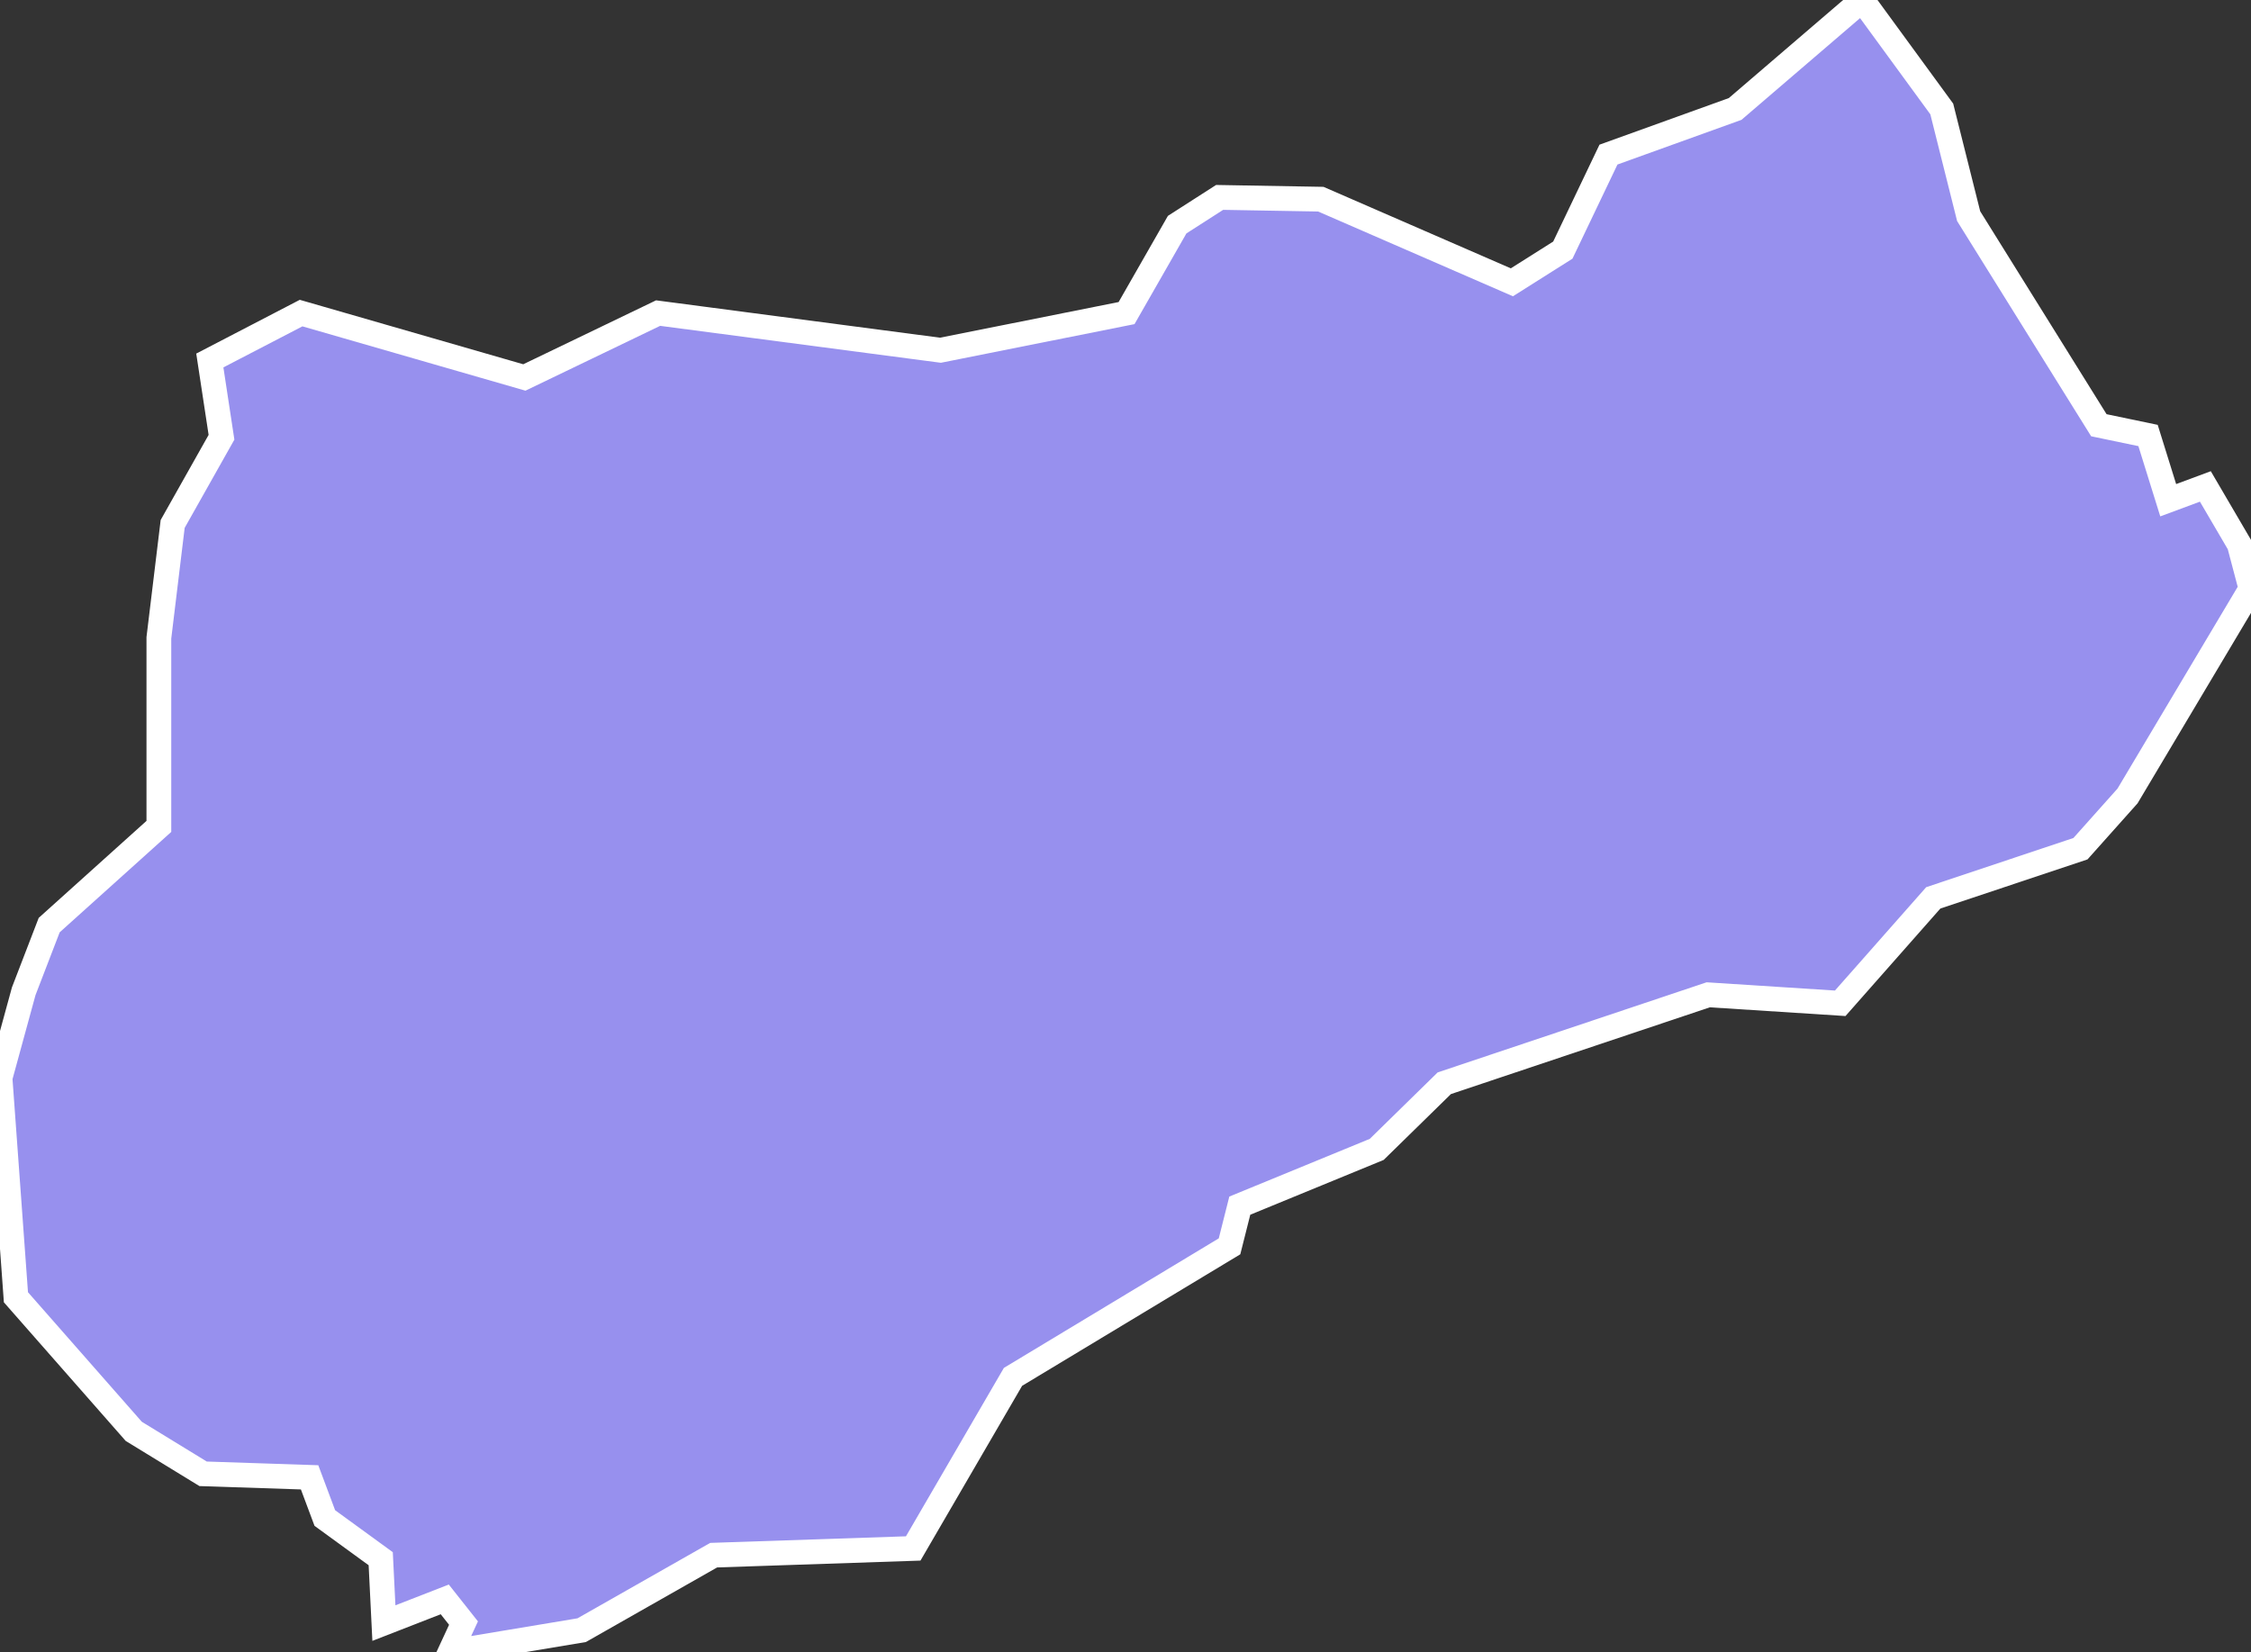 <svg xmlns="http://www.w3.org/2000/svg" viewBox="85.808 705.699 63.62 46.7" width="63.62" height="46.7">
            <rect x="85.808" y="705.699" width="63.62" height="46.7" fill="#333333" stroke="none"/>
            <path 
                d="m 141.448,711.809 3.68,5.91 1.39,0.29 0.57,1.83 1.05,-0.39 0.96,1.64 0.33,1.25 -3.49,5.86 -1.33,1.49 -4.16,1.39 -2.63,2.98 -3.73,-0.24 -7.46,2.5 -1.91,1.87 -3.87,1.59 -0.29,1.15 -6.12,3.69 -2.82,4.85 -5.64,0.19 -3.73,2.12 -3.72,0.62 0.38,-0.82 -0.53,-0.67 -1.72,0.67 -0.09,-1.82 -1.58,-1.15 -0.43,-1.15 -3.01,-0.1 -1.96,-1.2 -3.33,-3.79 0,0 -0.45,-6.2 0.67,-2.45 0.72,-1.87 3.1,-2.79 0,-5.33 0.39,-3.22 1.38,-2.45 -0.33,-2.17 2.58,-1.34 0,0 6.31,1.82 3.78,-1.82 7.98,1.05 5.26,-1.05 1.43,-2.5 1.2,-0.77 2.86,0.05 5.4,2.35 1.44,-0.91 1.29,-2.7 3.58,-1.29 3.59,-3.08 2.25,3.08 z" 
                fill="rgb(151, 144, 238)" 
                stroke="white" 
                stroke-width=".7px"
                title="Logone-Occidental" 
                id="TD-LO" 
            />
        </svg>